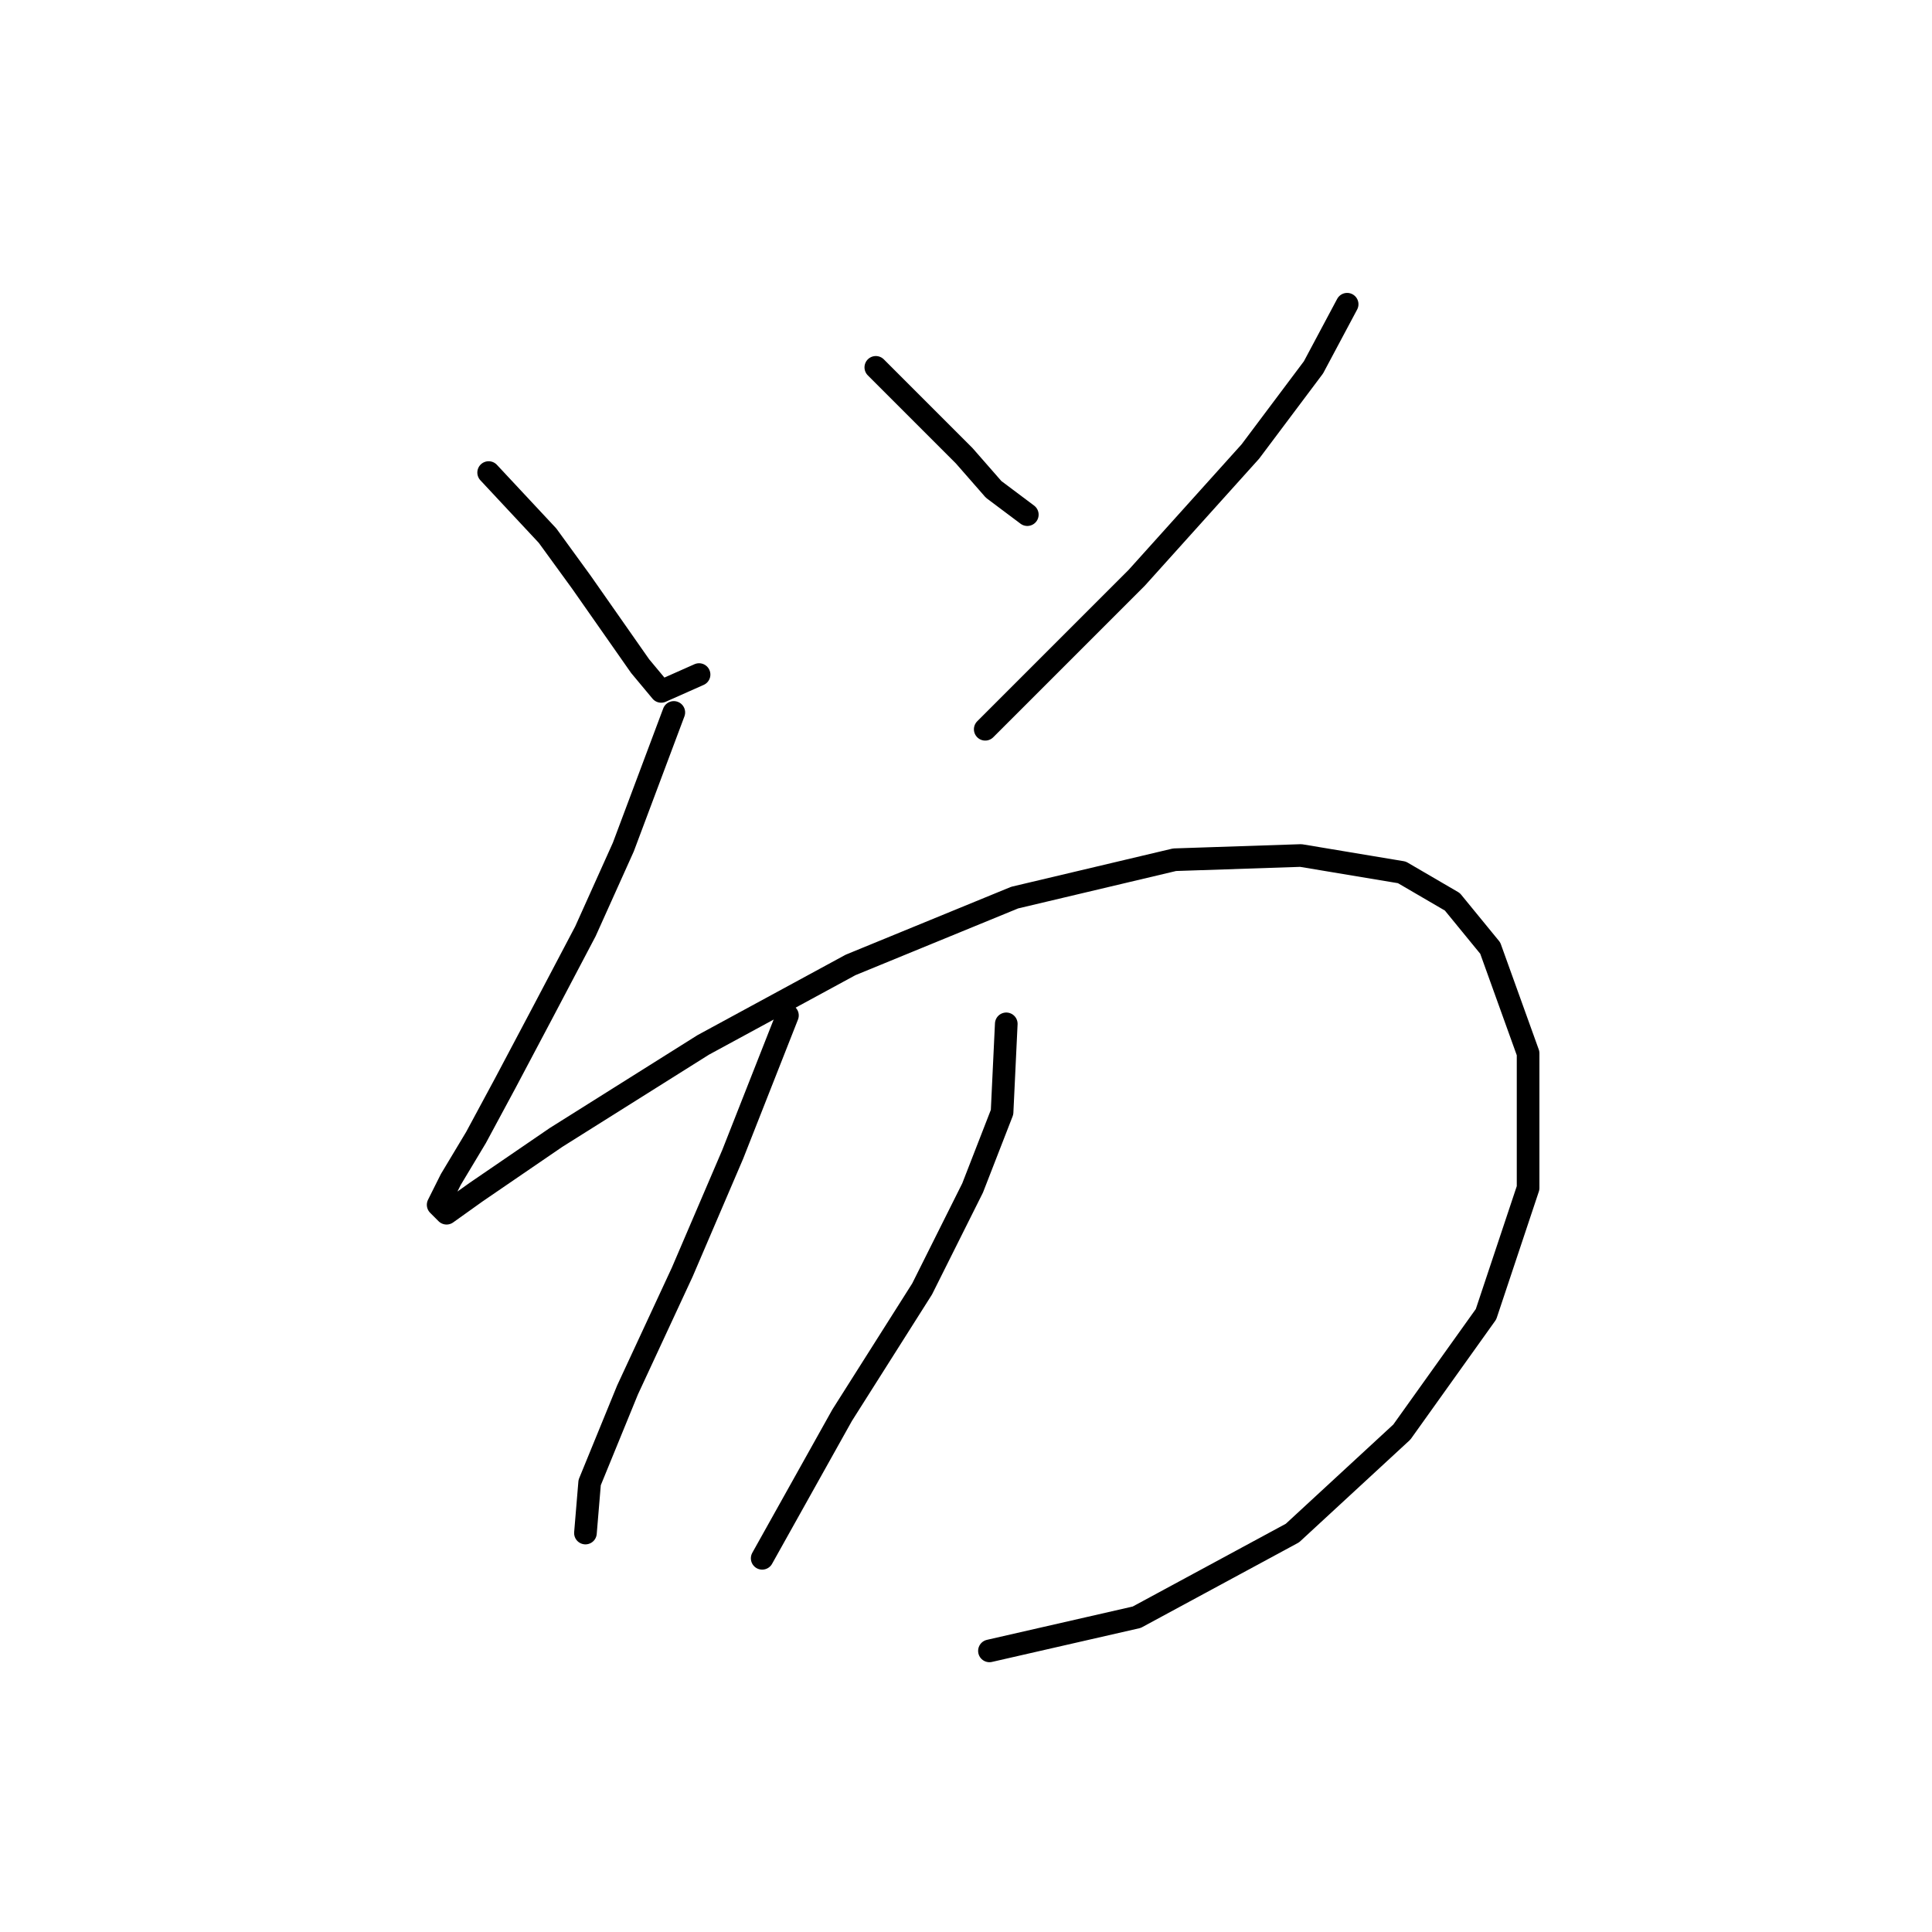 <?xml version="1.0" standalone="no"?>
    <svg width="256" height="256" xmlns="http://www.w3.org/2000/svg" version="1.1">
    <polyline stroke="black" stroke-width="3" stroke-linecap="round" fill="transparent" stroke-linejoin="round" points="64.749 62.617 72.556 70.981 77.017 77.115 80.92 82.691 84.823 88.268 87.611 91.613 92.63 89.383 92.63 89.383 " />
        <polyline stroke="black" stroke-width="3" stroke-linecap="round" fill="transparent" stroke-linejoin="round" points="116.05 48.677 123.299 55.926 127.76 60.387 131.663 64.847 136.124 68.193 136.124 68.193 " />
        <polyline stroke="black" stroke-width="3" stroke-linecap="round" fill="transparent" stroke-linejoin="round" points="178.504 40.312 174.043 48.677 165.678 59.829 150.623 76.558 130.548 96.632 130.548 96.632 " />
        <polyline stroke="black" stroke-width="3" stroke-linecap="round" fill="transparent" stroke-linejoin="round" points="89.284 94.401 85.939 103.323 82.593 112.245 77.574 123.398 71.998 133.992 66.979 143.472 63.076 150.721 59.73 156.297 58.058 159.643 59.173 160.758 63.076 157.97 73.671 150.721 93.188 138.453 112.704 127.859 134.452 118.937 155.641 113.918 172.37 113.36 185.753 115.591 192.444 119.494 197.463 125.628 202.481 139.569 202.481 157.412 196.905 174.141 185.753 189.754 171.255 203.137 150.623 214.29 131.106 218.751 131.106 218.751 " />
        <polyline stroke="black" stroke-width="3" stroke-linecap="round" fill="transparent" stroke-linejoin="round" points="104.34 134.55 97.091 152.952 90.4 168.565 83.15 184.178 78.132 196.446 77.574 203.137 77.574 203.137 " />
        <polyline stroke="black" stroke-width="3" stroke-linecap="round" fill="transparent" stroke-linejoin="round" points="133.336 135.665 132.779 147.375 128.875 157.412 122.184 170.795 111.589 187.524 100.994 206.483 100.994 206.483 " />
        </svg>